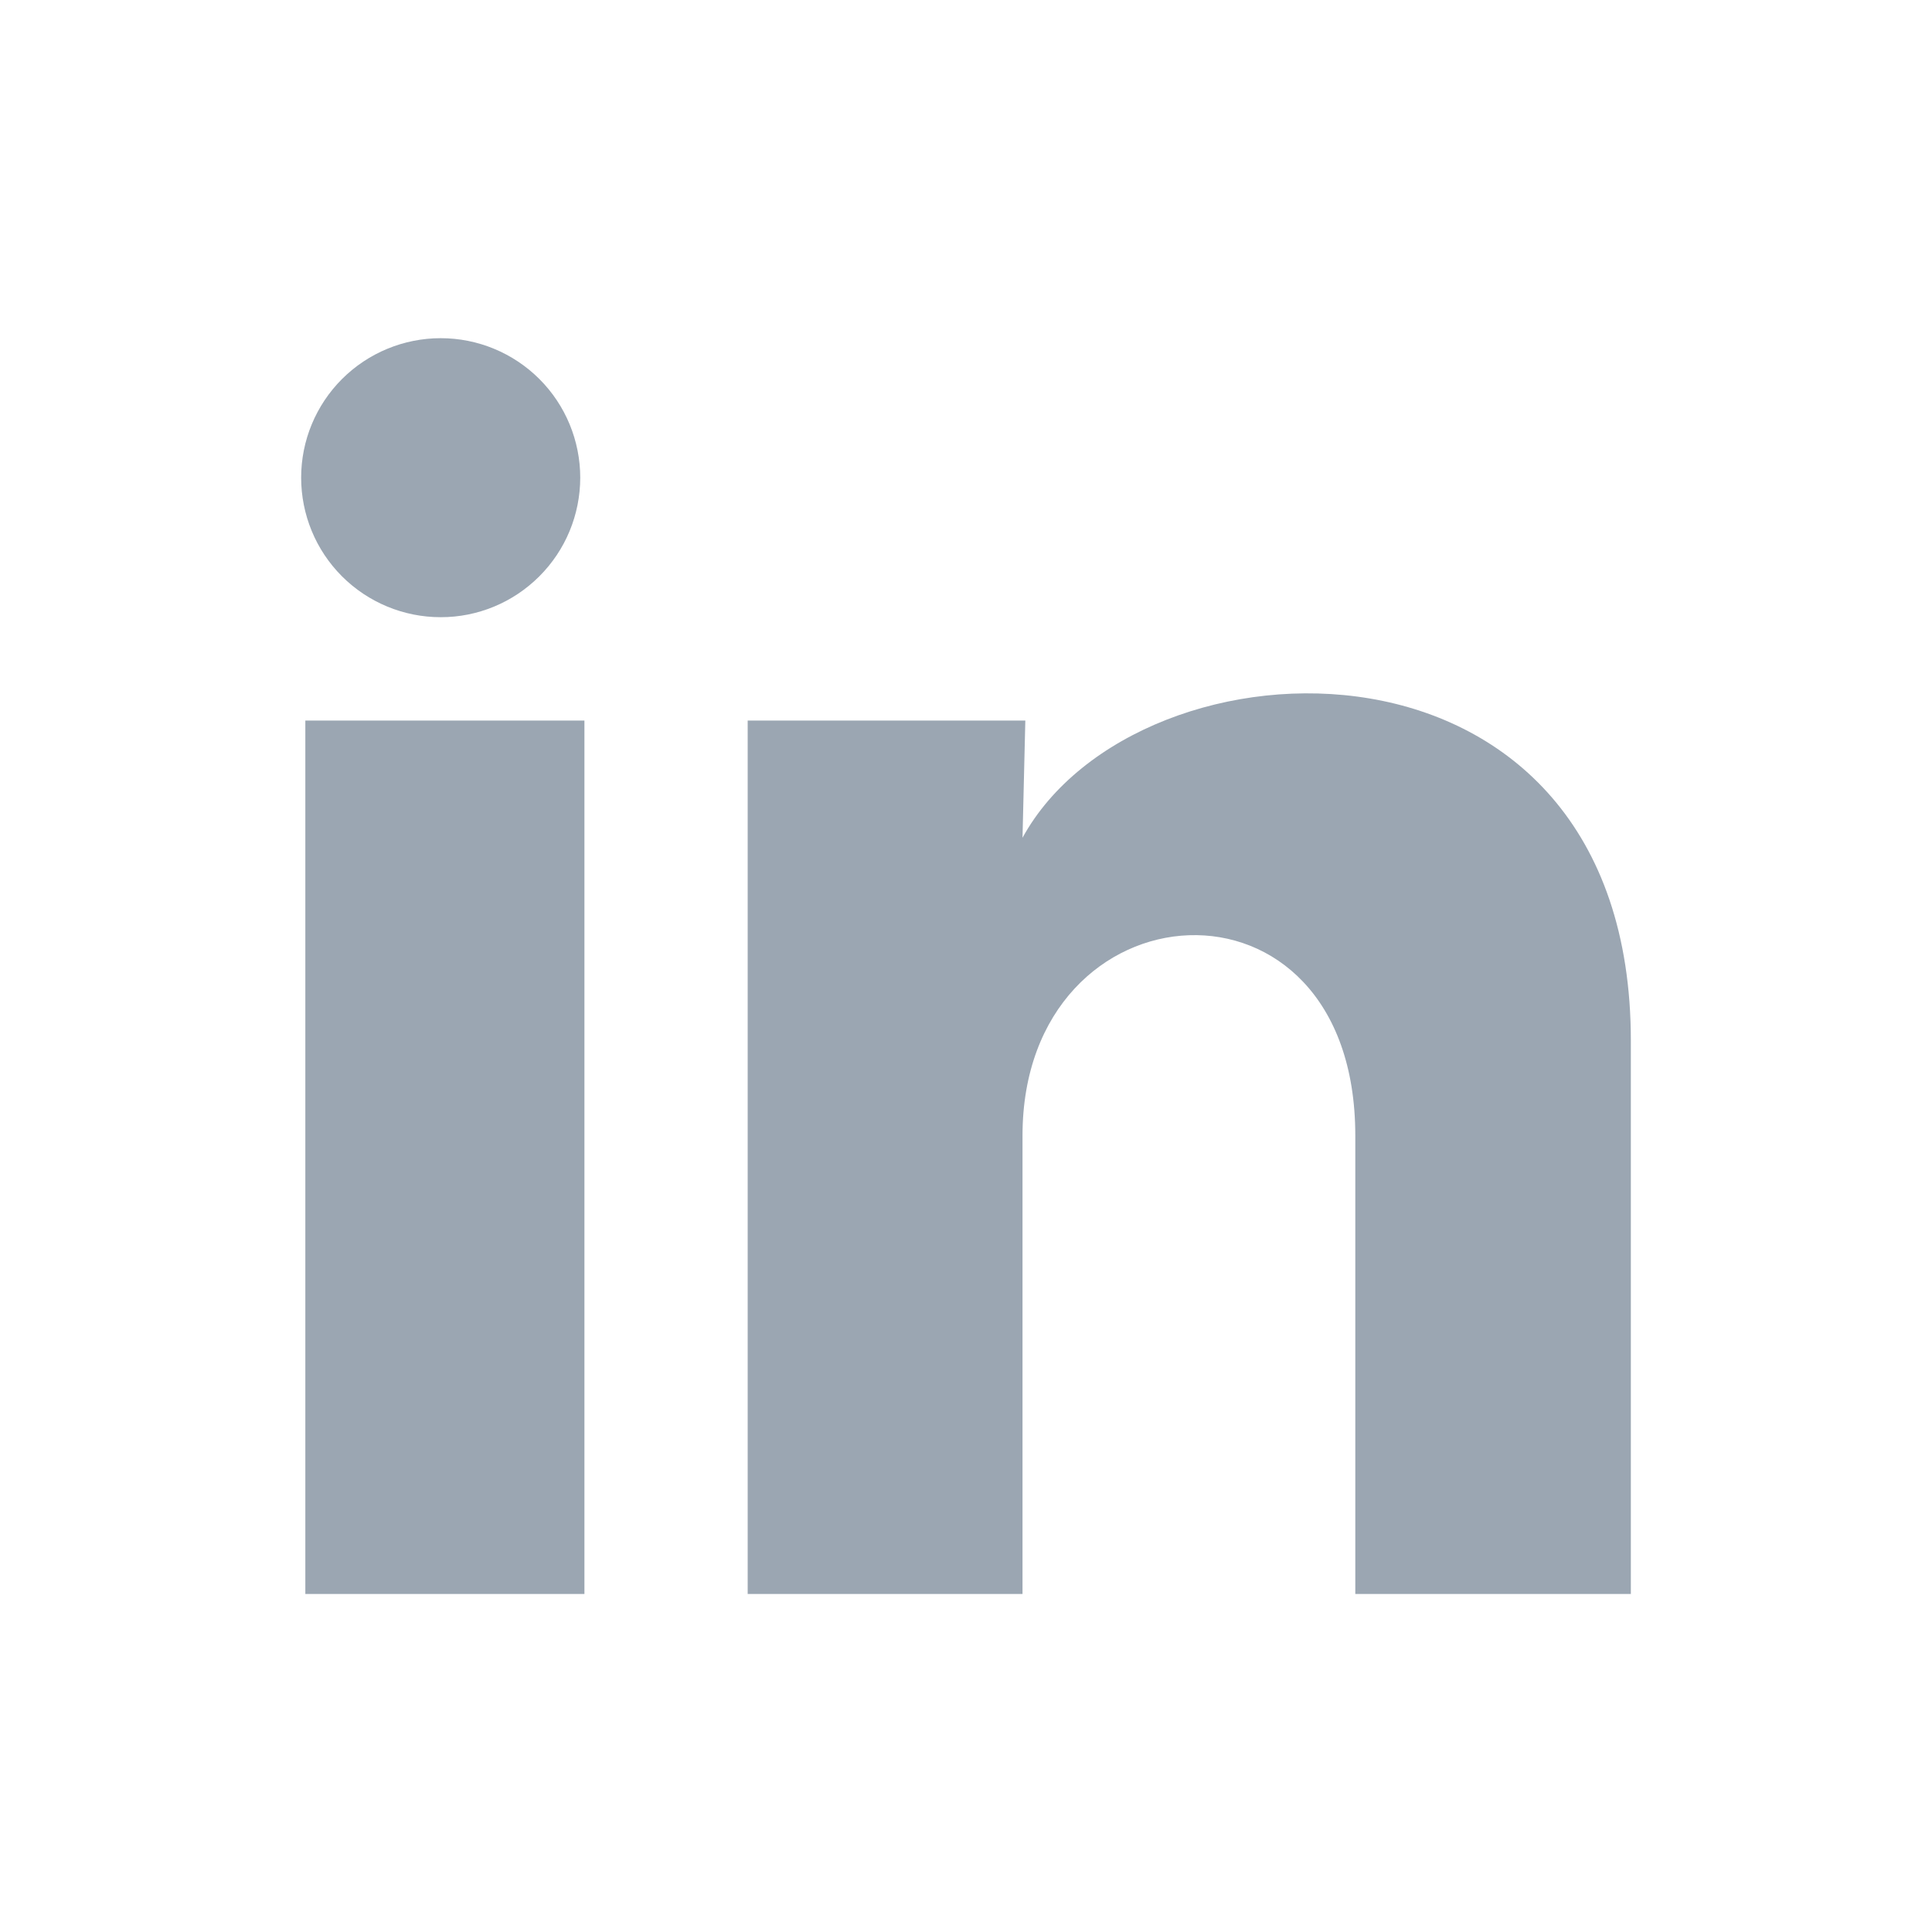 <svg width="24" height="24" viewBox="0 0 24 24" fill="none" xmlns="http://www.w3.org/2000/svg">
<path d="M7.208 5.935C7.207 6.395 7.025 6.835 6.699 7.16C6.374 7.485 5.933 7.668 5.474 7.667C5.014 7.667 4.573 7.484 4.248 7.159C3.923 6.834 3.741 6.393 3.741 5.933C3.741 5.473 3.924 5.033 4.249 4.708C4.575 4.383 5.016 4.201 5.475 4.201C5.935 4.201 6.376 4.384 6.701 4.709C7.026 5.034 7.208 5.475 7.208 5.935V5.935ZM7.26 8.951H3.793V19.801H7.26V8.951ZM12.737 8.951H9.288V19.801H12.702V14.107C12.702 10.935 16.836 10.641 16.836 14.107V19.801H20.259V12.928C20.259 7.581 14.141 7.781 12.702 10.407L12.737 8.951V8.951Z" fill="#9BA6B2"/>
</svg>
